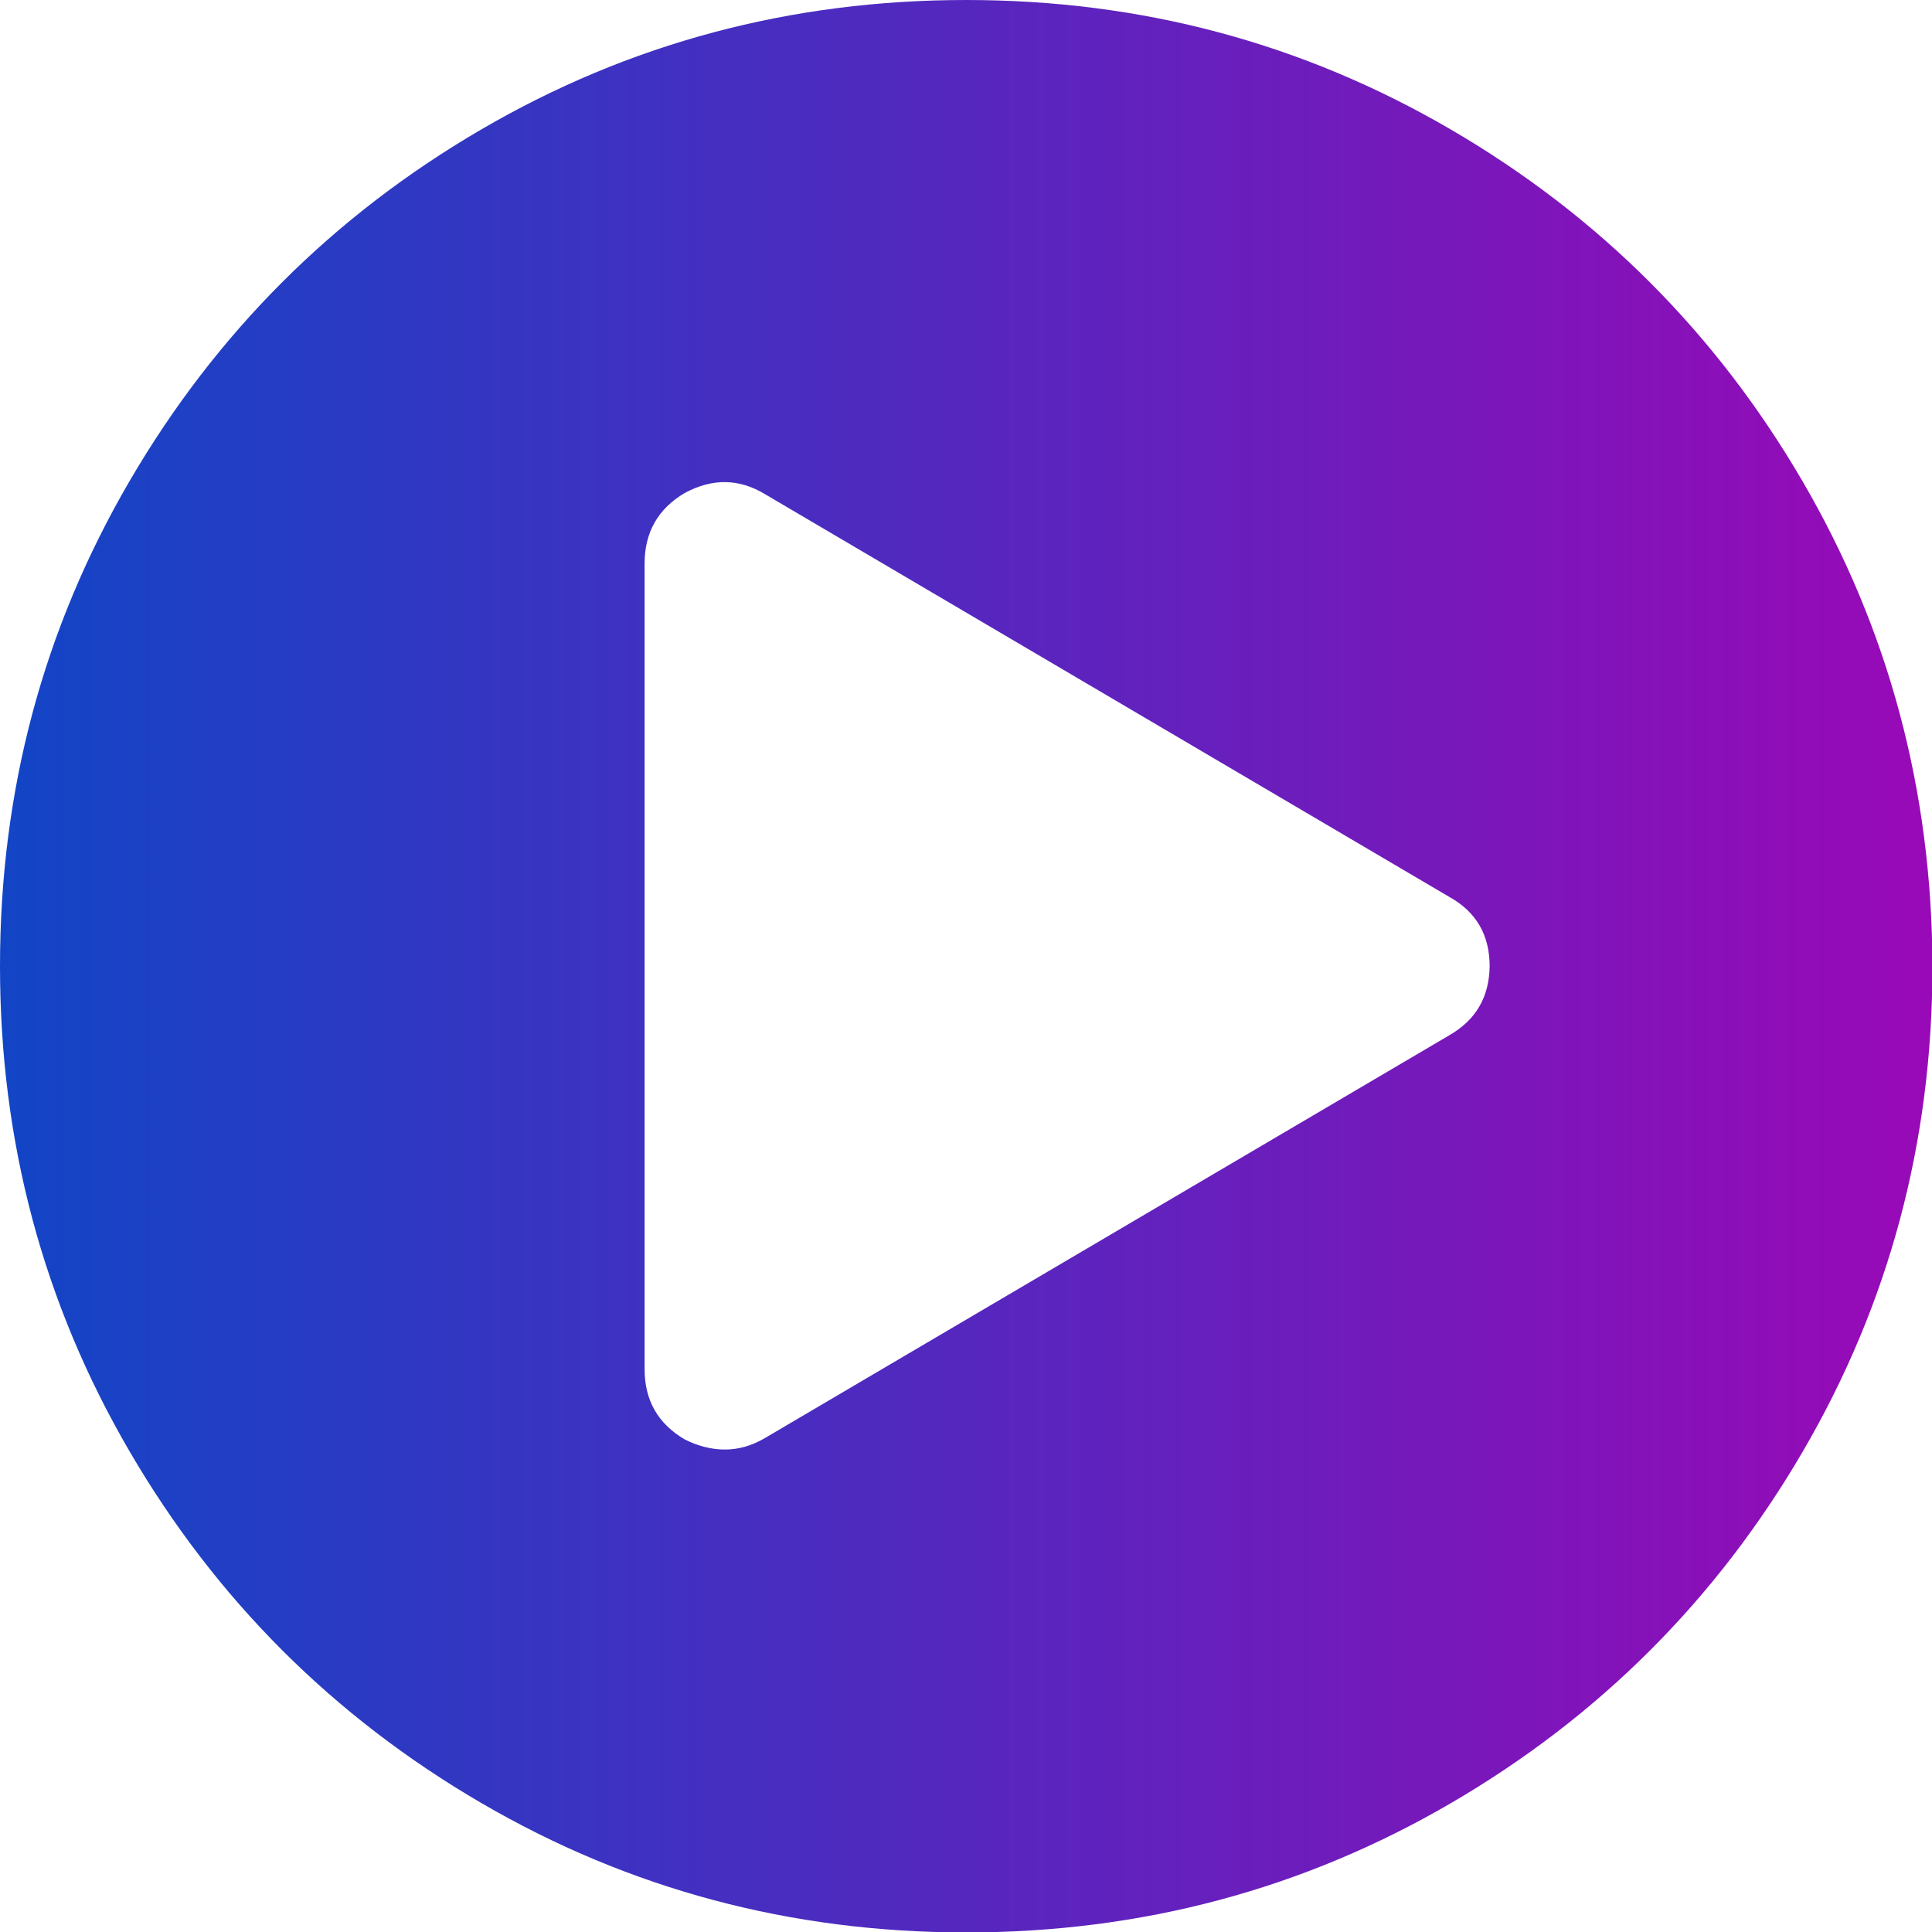 <svg version="1.1" id="Capa_1" xmlns="http://www.w3.org/2000/svg" xmlns:xlink="http://www.w3.org/1999/xlink" x="0px" y="0px" viewBox="0 0 438.5 438.5" style="enable-background:new 0 0 438.5 438.5;" xml:space="preserve">
<style type="text/css">
	.st0{fill:url(#SVGID_1_);}
</style>
<g>
	<linearGradient id="SVGID_1_" gradientUnits="userSpaceOnUse" x1="0" y1="219.267" x2="438.532" y2="219.267">
		<stop offset="0" style="stop-color:#1245C6"></stop>
		<stop offset="1" style="stop-color:#9909B7"></stop>
	</linearGradient>
	<path class="st0" d="M409.1,109.2c-19.6-33.6-46.2-60.2-79.8-79.8C295.7,9.8,259.1,0,219.3,0c-39.8,0-76.5,9.8-110.1,29.4
		C75.6,49,49,75.6,29.4,109.2C9.8,142.8,0,179.5,0,219.3s9.8,76.5,29.4,110.1c19.6,33.6,46.2,60.2,79.8,79.8
		c33.6,19.6,70.3,29.4,110.1,29.4s76.5-9.8,110.1-29.4c33.6-19.6,60.2-46.2,79.8-79.8c19.6-33.6,29.4-70.3,29.4-110.1
		C438.5,179.5,428.7,142.8,409.1,109.2z M328.9,235l-155.3,91.4c-2.9,1.7-5.9,2.6-9.1,2.6c-3,0-6.1-0.8-9.1-2.3
		c-6.1-3.6-9.1-8.9-9.1-16V127.9c0-7,3-12.4,9.1-16c6.3-3.4,12.4-3.3,18.3,0.3l155.3,91.4c6.1,3.4,9.1,8.7,9.1,15.7
		C338,226.3,335,231.5,328.9,235z"></path>
</g>
</svg>